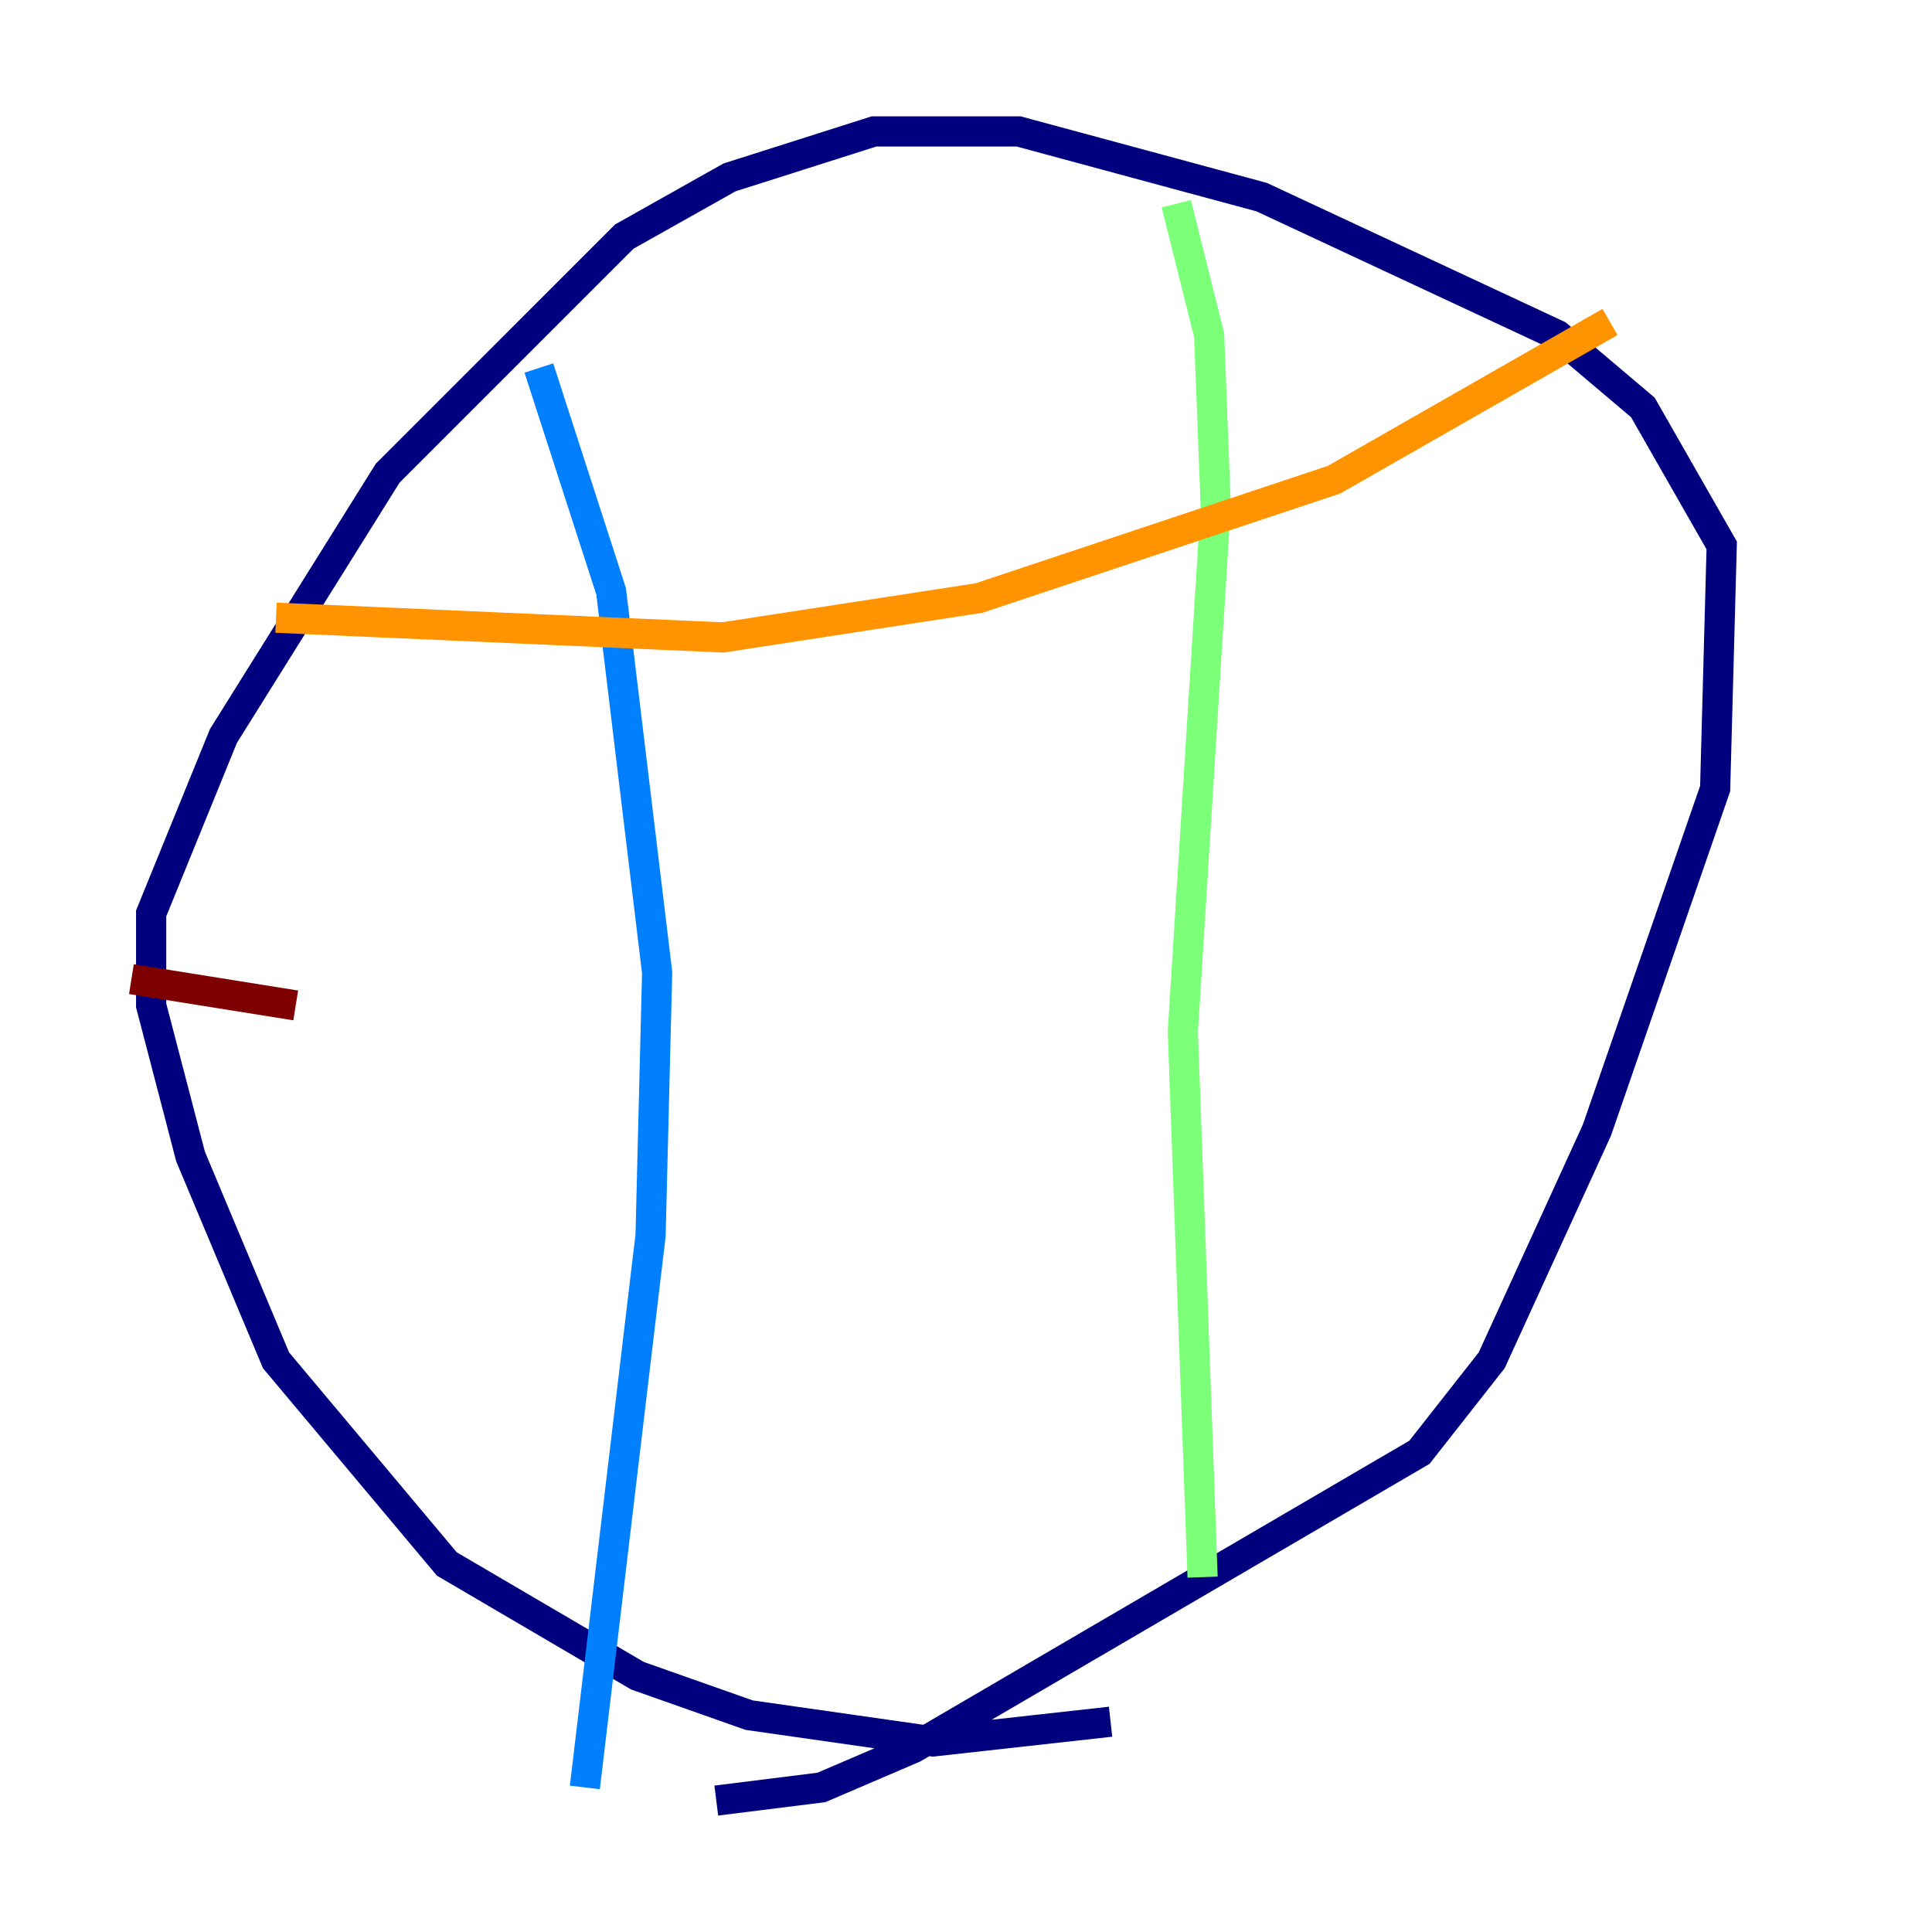 <?xml version="1.0" encoding="utf-8" ?>
<svg baseProfile="tiny" height="128" version="1.2" viewBox="0,0,128,128" width="128" xmlns="http://www.w3.org/2000/svg" xmlns:ev="http://www.w3.org/2001/xml-events" xmlns:xlink="http://www.w3.org/1999/xlink"><defs /><polyline fill="none" points="73.578,114.068 61.823,115.374 49.633,113.633 42.231,111.02 29.605,103.619 18.286,90.122 12.626,76.626 10.014,66.612 10.014,60.517 14.803,48.762 25.687,31.347 41.361,15.674 48.327,11.755 57.905,8.707 67.483,8.707 83.592,13.061 103.184,22.204 108.844,26.993 114.068,36.136 113.633,52.245 105.796,74.884 98.83,90.122 94.041,96.218 60.517,115.809 54.422,118.422 47.456,119.293" stroke="#00007f" stroke-width="2" /><polyline fill="none" points="35.701,24.381 40.49,39.184 43.537,64.435 43.102,81.85 38.748,118.422" stroke="#0080ff" stroke-width="2" /><polyline fill="none" points="77.932,13.497 80.109,22.204 80.544,33.524 78.367,68.354 79.674,104.49" stroke="#7cff79" stroke-width="2" /><polyline fill="none" points="18.286,40.925 47.891,42.231 64.871,39.619 88.381,31.782 106.667,21.333" stroke="#ff9400" stroke-width="2" /><polyline fill="none" points="8.707,64.871 19.592,66.612" stroke="#7f0000" stroke-width="2" /></svg>